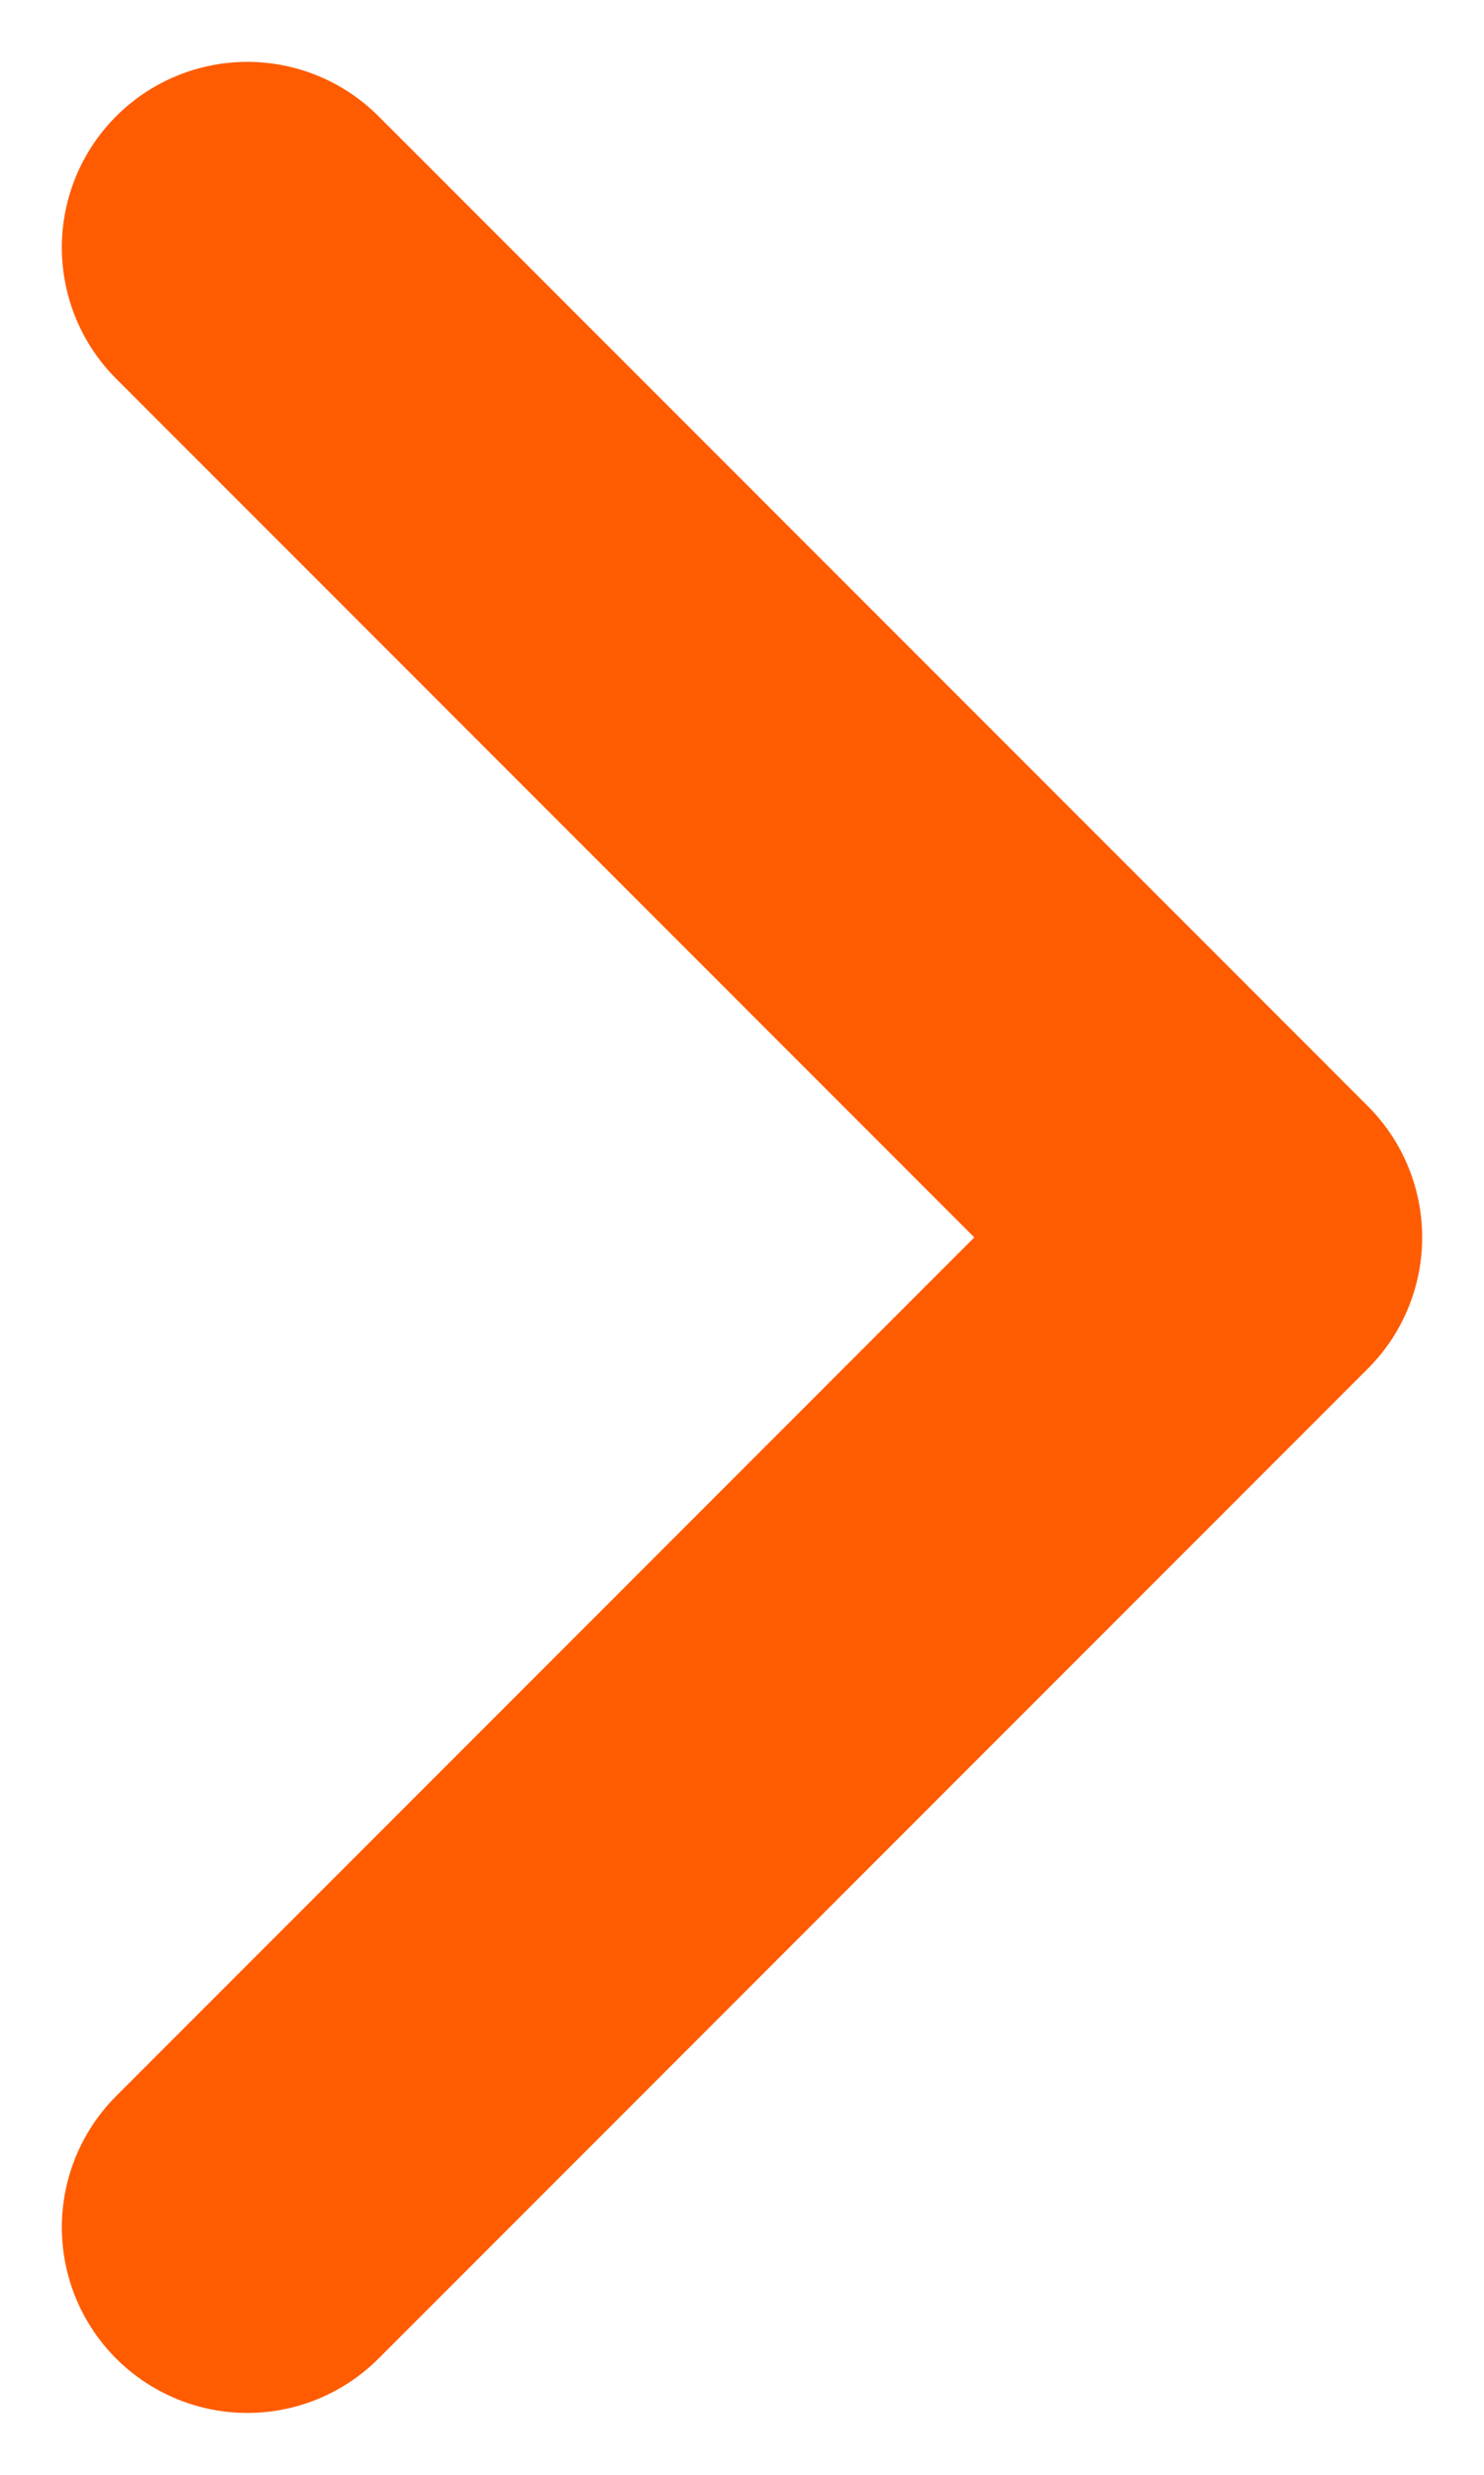 <svg width="6" height="10" viewBox="0 0 6 10" fill="none" xmlns="http://www.w3.org/2000/svg">
<path d="M1 9L5 5L1 1" stroke="#FF5B00" stroke-width="1.5" stroke-linecap="round" stroke-linejoin="round"/>
</svg>
